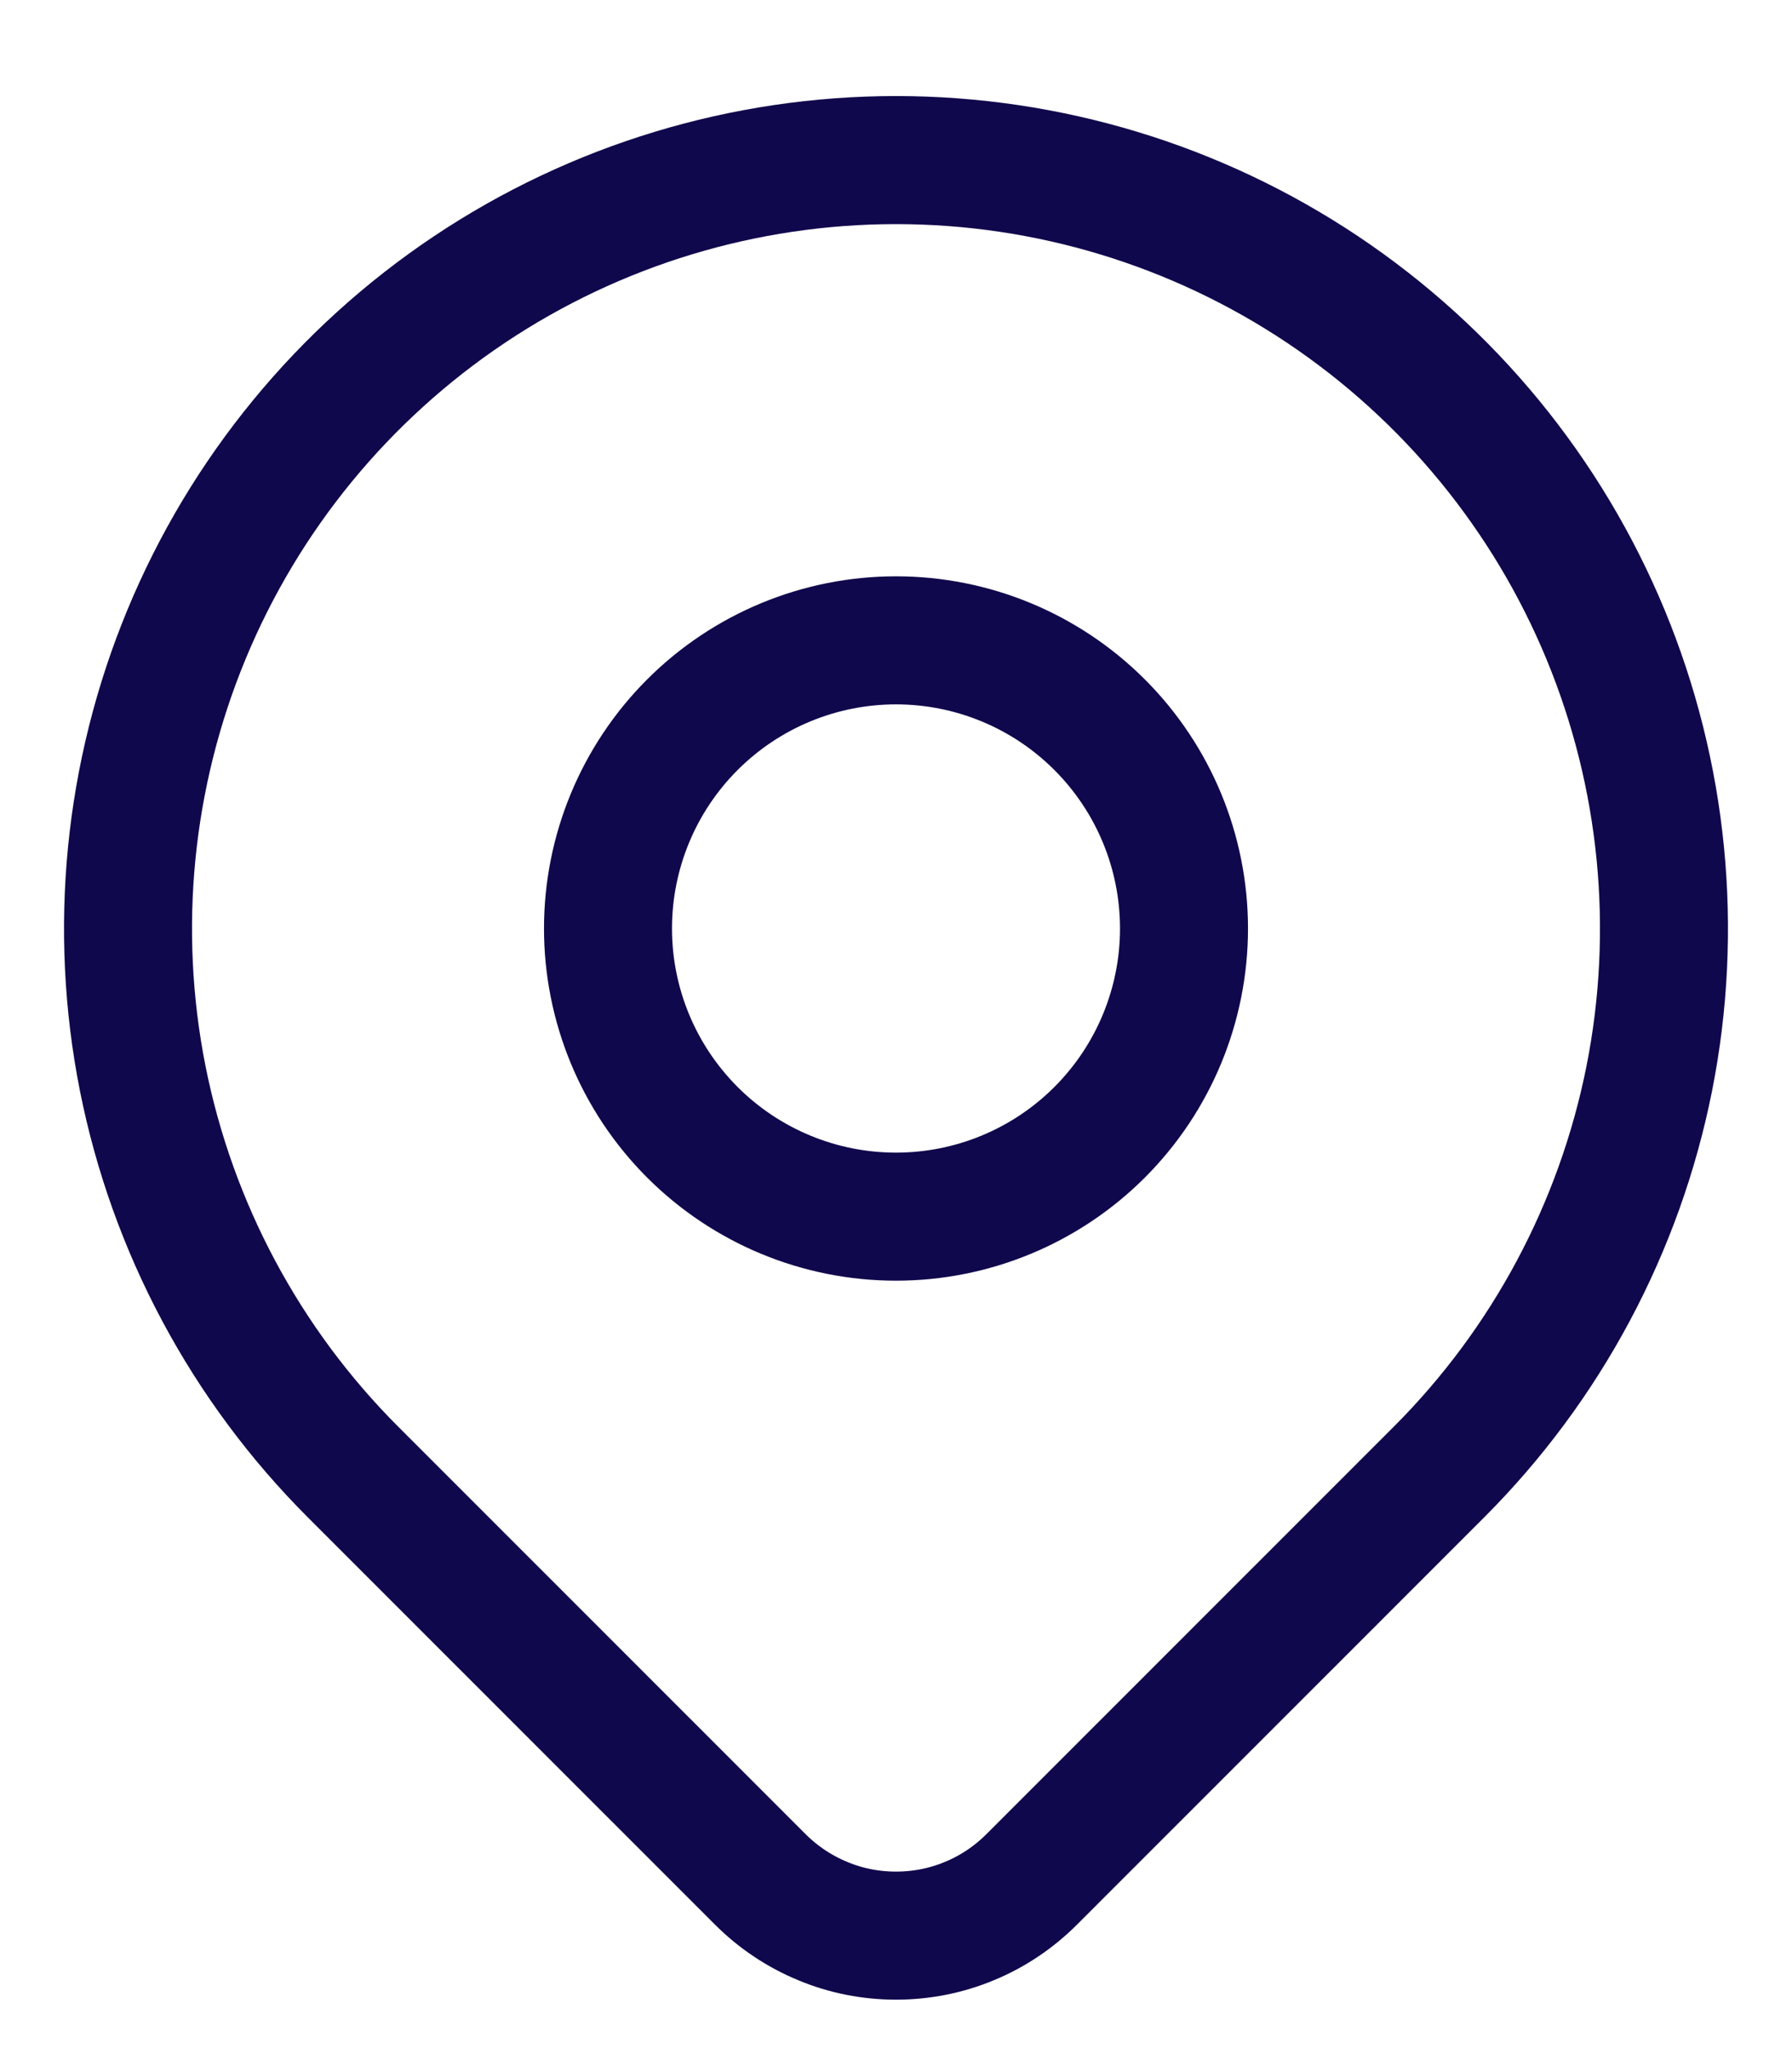 <svg width="14" height="16" viewBox="0 0 14 16" fill="none" xmlns="http://www.w3.org/2000/svg">
<path d="M11.243 11.493L8.06 14.675C7.921 14.814 7.756 14.925 7.574 15C7.392 15.076 7.197 15.114 7 15.114C6.803 15.114 6.608 15.076 6.427 15C6.245 14.925 6.079 14.814 5.94 14.675L2.757 11.493C1.918 10.654 1.347 9.585 1.115 8.421C0.884 7.257 1.003 6.05 1.457 4.954C1.911 3.858 2.68 2.921 3.667 2.261C4.653 1.602 5.813 1.25 7 1.25C8.187 1.25 9.347 1.602 10.333 2.261C11.32 2.921 12.089 3.858 12.543 4.954C12.997 6.05 13.116 7.257 12.885 8.421C12.653 9.585 12.082 10.654 11.243 11.493V11.493Z" stroke="#10084C" stroke-linecap="round" stroke-linejoin="round"/>
<path d="M9.25 7.25C9.25 7.847 9.013 8.419 8.591 8.841C8.169 9.263 7.597 9.5 7 9.5C6.403 9.5 5.831 9.263 5.409 8.841C4.987 8.419 4.75 7.847 4.75 7.25C4.75 6.653 4.987 6.081 5.409 5.659C5.831 5.237 6.403 5 7 5C7.597 5 8.169 5.237 8.591 5.659C9.013 6.081 9.25 6.653 9.25 7.25V7.25Z" stroke="#10084C" stroke-linecap="round" stroke-linejoin="round"/>
</svg>
